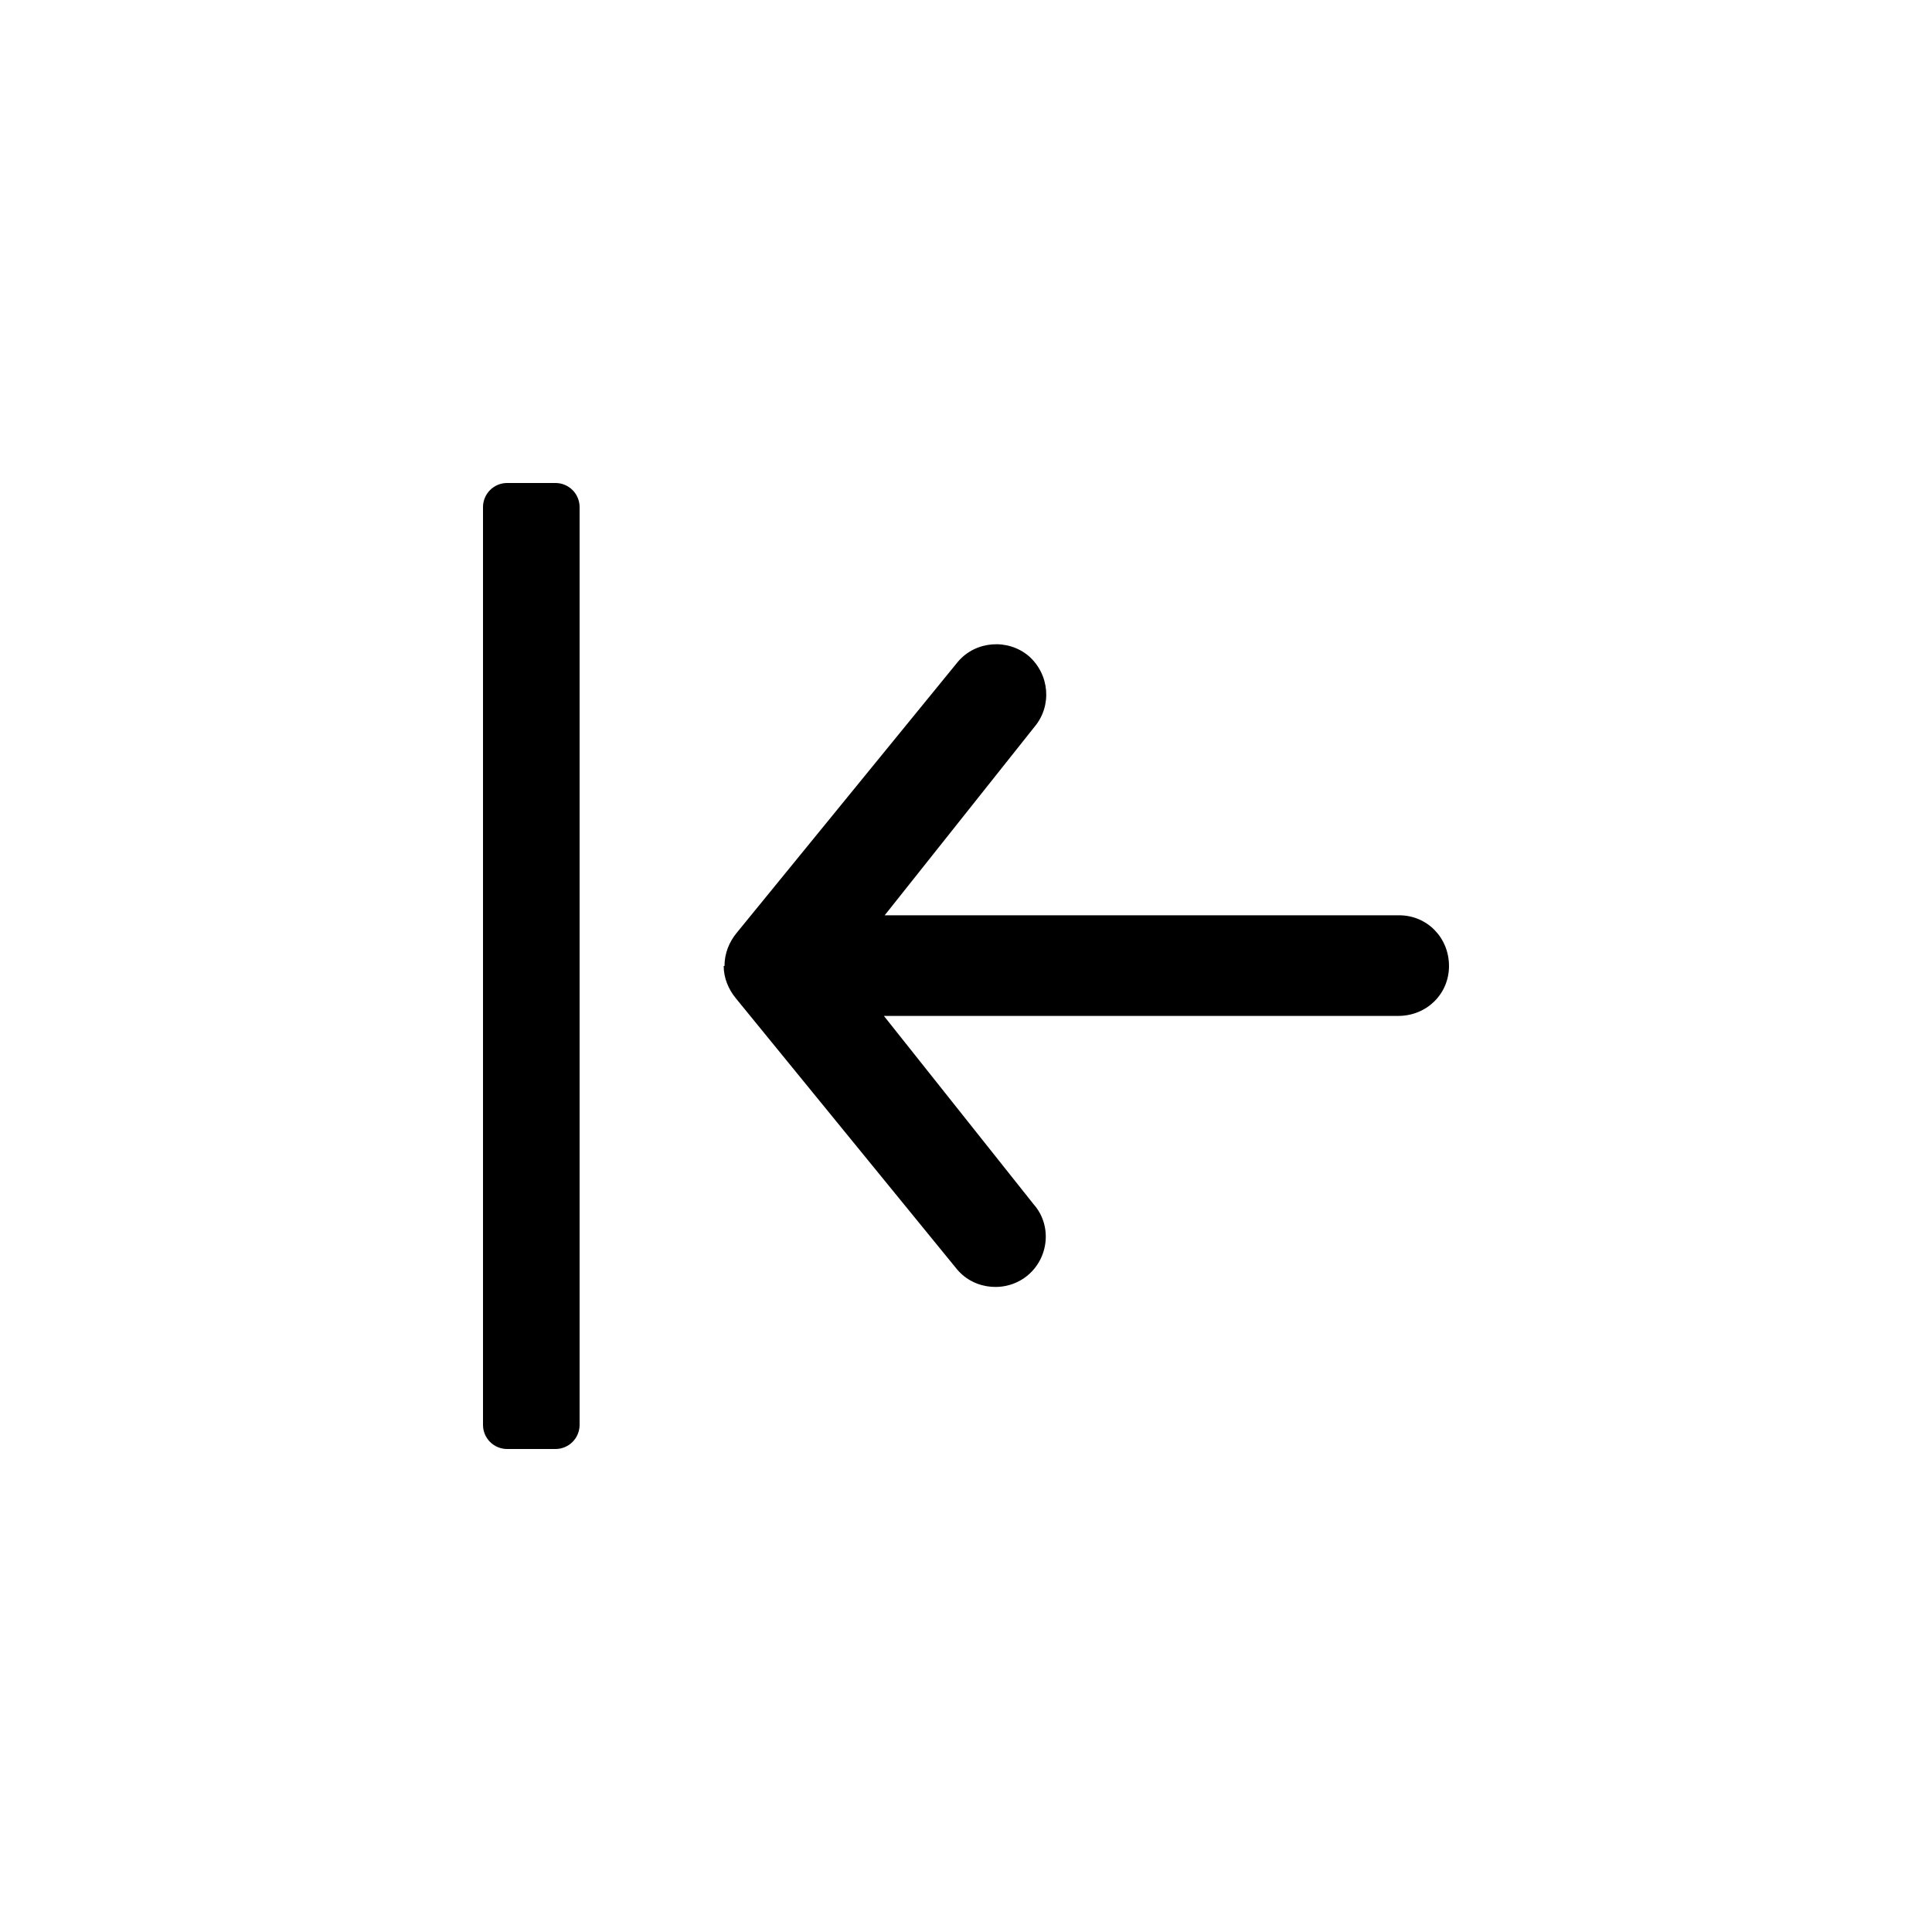 <svg width="24" height="24" viewBox="0 0 24 24"  xmlns="http://www.w3.org/2000/svg">
<path d="M7.2 6.3V17.7C7.2 17.866 7.066 18 6.9 18H6.3C6.134 18 6 17.866 6 17.7V6.3C6 6.134 6.134 6 6.3 6H6.9C7.066 6 7.2 6.134 7.2 6.3Z" />
<path d="M9.15 11.59C9.06 11.7 9 11.84 9 12H8.99C8.99 12.15 9.05 12.29 9.14 12.4L11.89 15.77C12.11 16.03 12.51 16.06 12.77 15.84C13.03 15.62 13.07 15.22 12.84 14.96L10.98 12.62H17.37C17.72 12.62 18 12.35 18 12C18 11.65 17.73 11.37 17.38 11.37H10.99L12.85 9.03C13.07 8.77 13.04 8.38 12.78 8.15C12.52 7.93 12.12 7.96 11.9 8.22L9.15 11.59Z" />
</svg>
